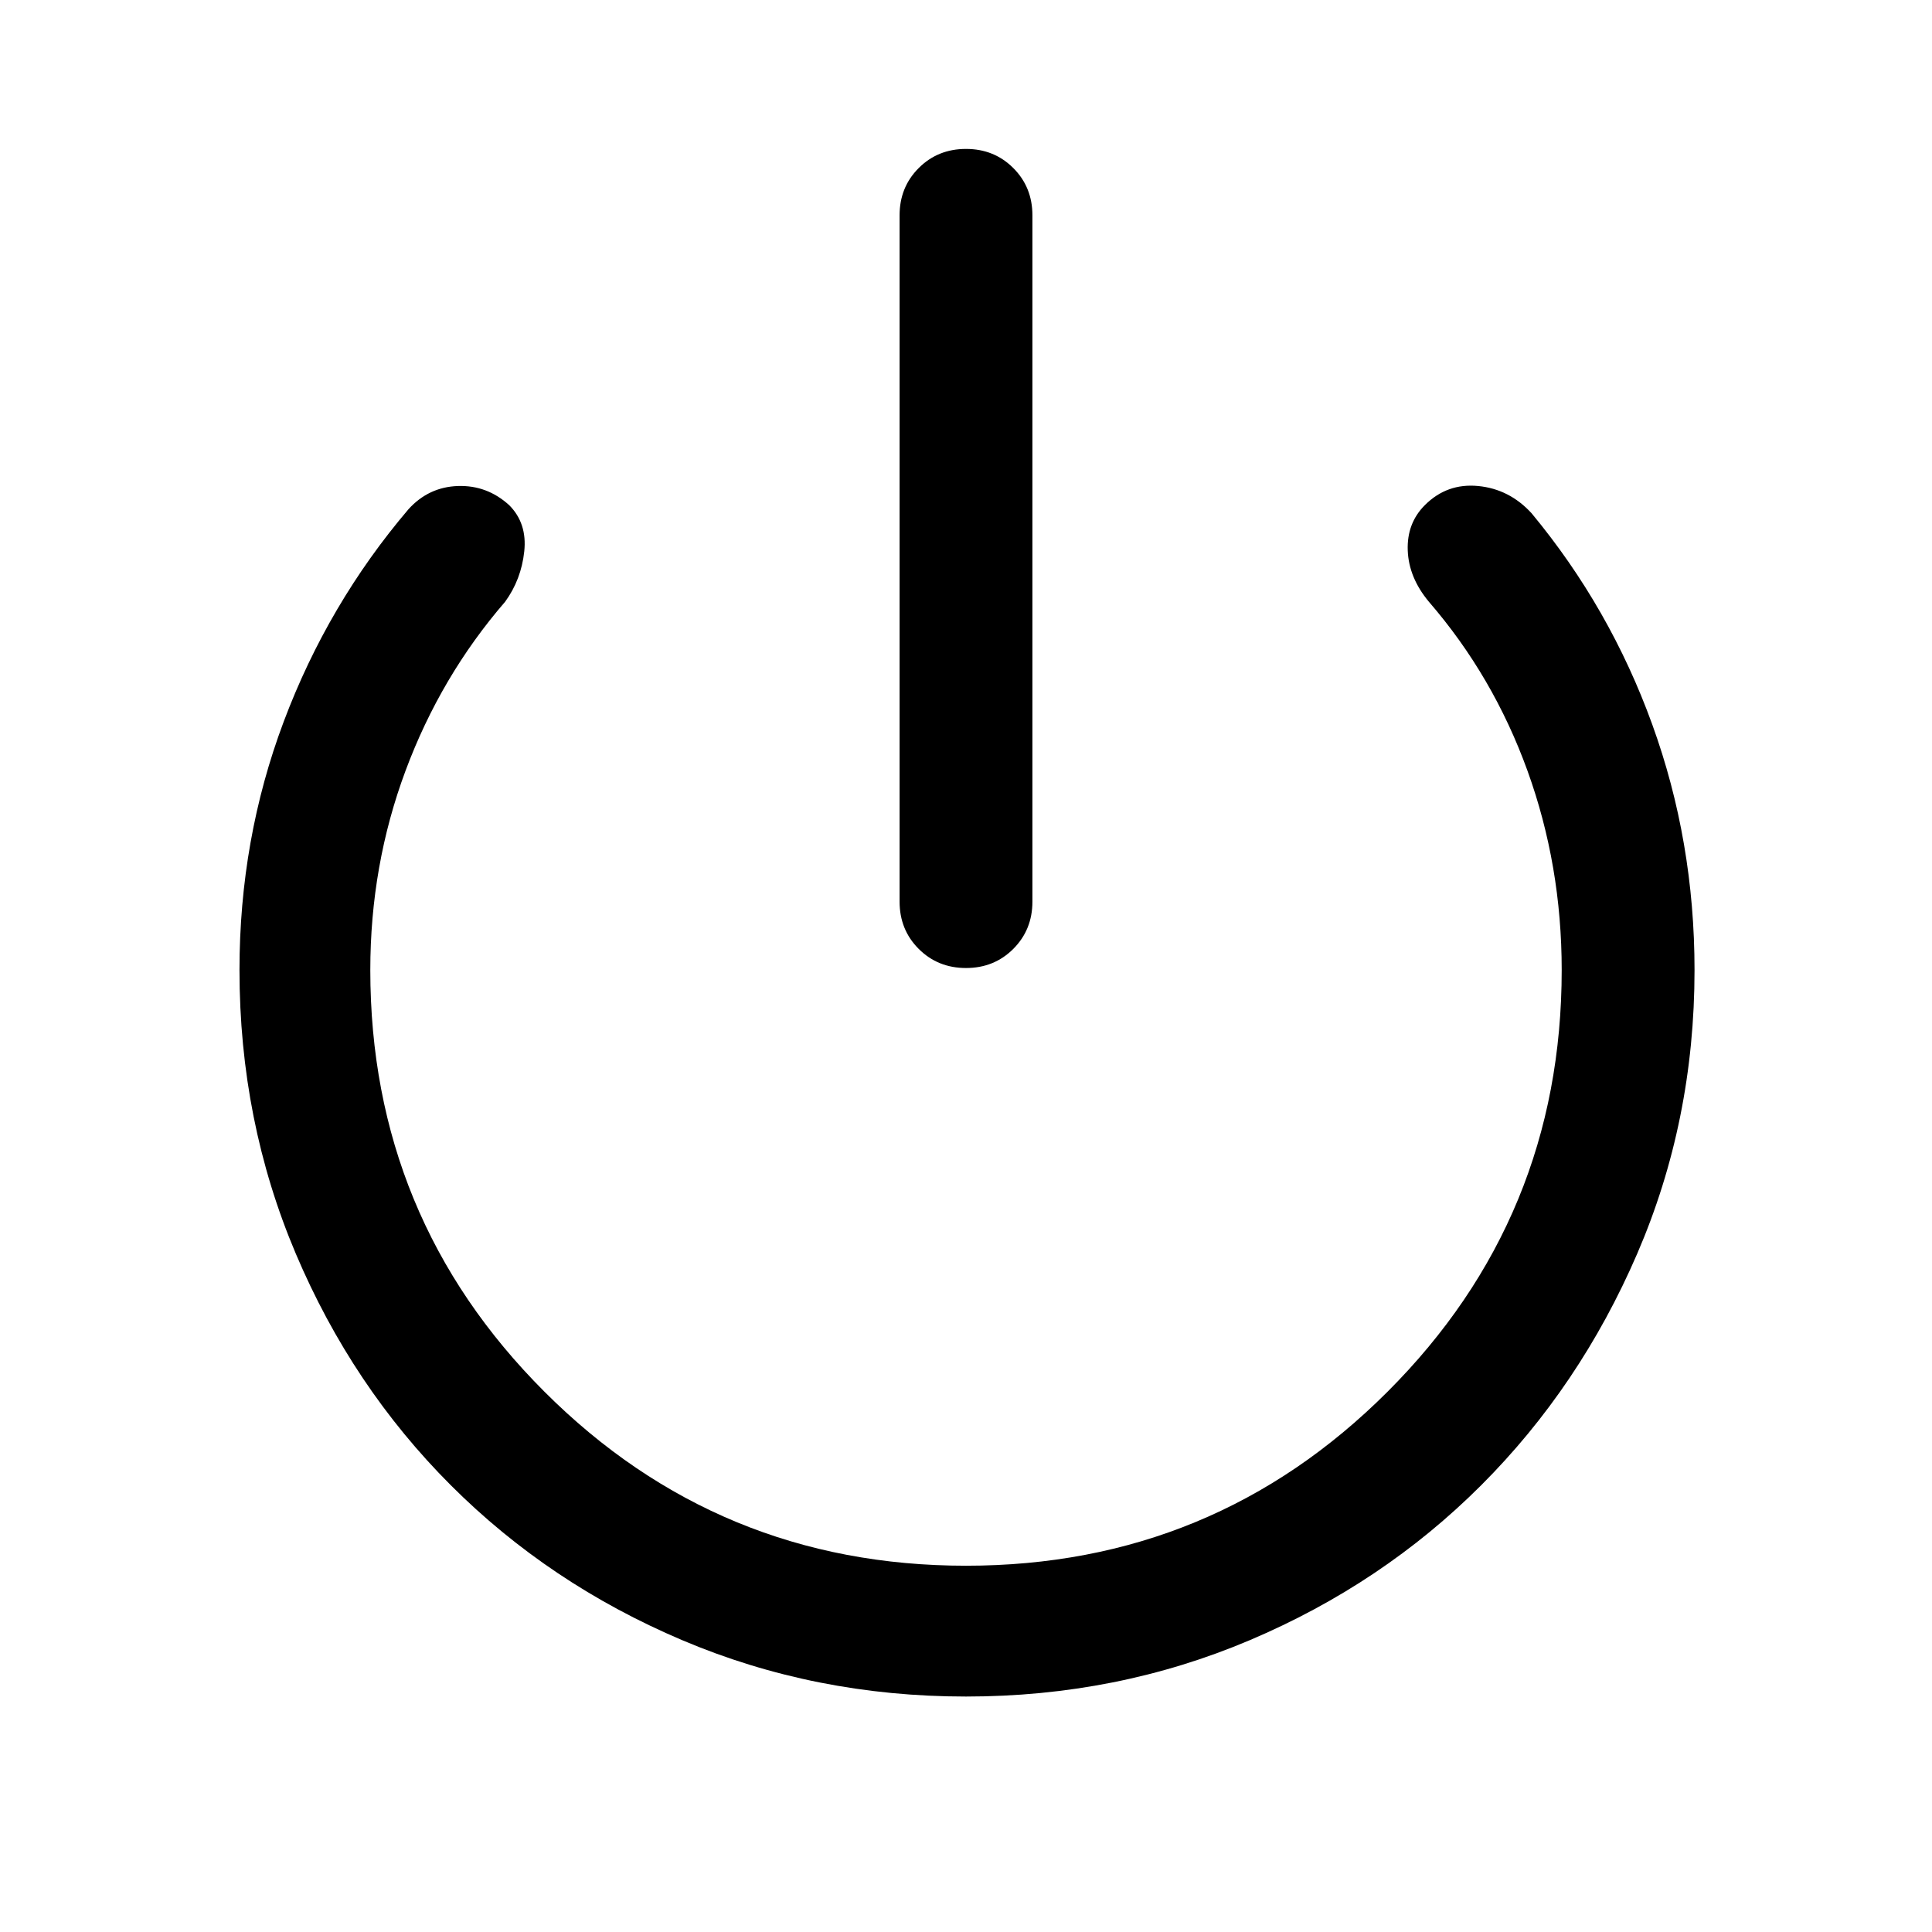 <svg xmlns="http://www.w3.org/2000/svg" height="48" width="48"><path d="M24 24.05q-.7 0-1.175-.475-.475-.475-.475-1.175V5.35q0-.7.475-1.175Q23.3 3.7 24 3.7q.7 0 1.175.475.475.475.475 1.175V22.4q0 .7-.475 1.175-.475.475-1.175.475Zm0 18.1q-3.75 0-7.05-1.4T11.2 36.9q-2.45-2.45-3.85-5.75t-1.4-7.05q0-3.25 1.1-6.175t3.1-5.275q.5-.55 1.225-.575.725-.025 1.275.475.45.45.375 1.15-.075.7-.475 1.25-1.6 1.85-2.475 4.2T9.2 24.1q0 6.15 4.325 10.475Q17.85 38.9 24 38.9q6.15 0 10.475-4.325Q38.8 30.25 38.8 24.1q0-2.6-.85-4.95t-2.45-4.2q-.5-.6-.525-1.275-.025-.675.425-1.125.55-.55 1.325-.475.775.075 1.325.675 1.95 2.35 3 5.25t1.05 6.1q0 3.75-1.425 7.05T36.8 36.9q-2.45 2.45-5.75 3.85T24 42.15Z"/></svg>
